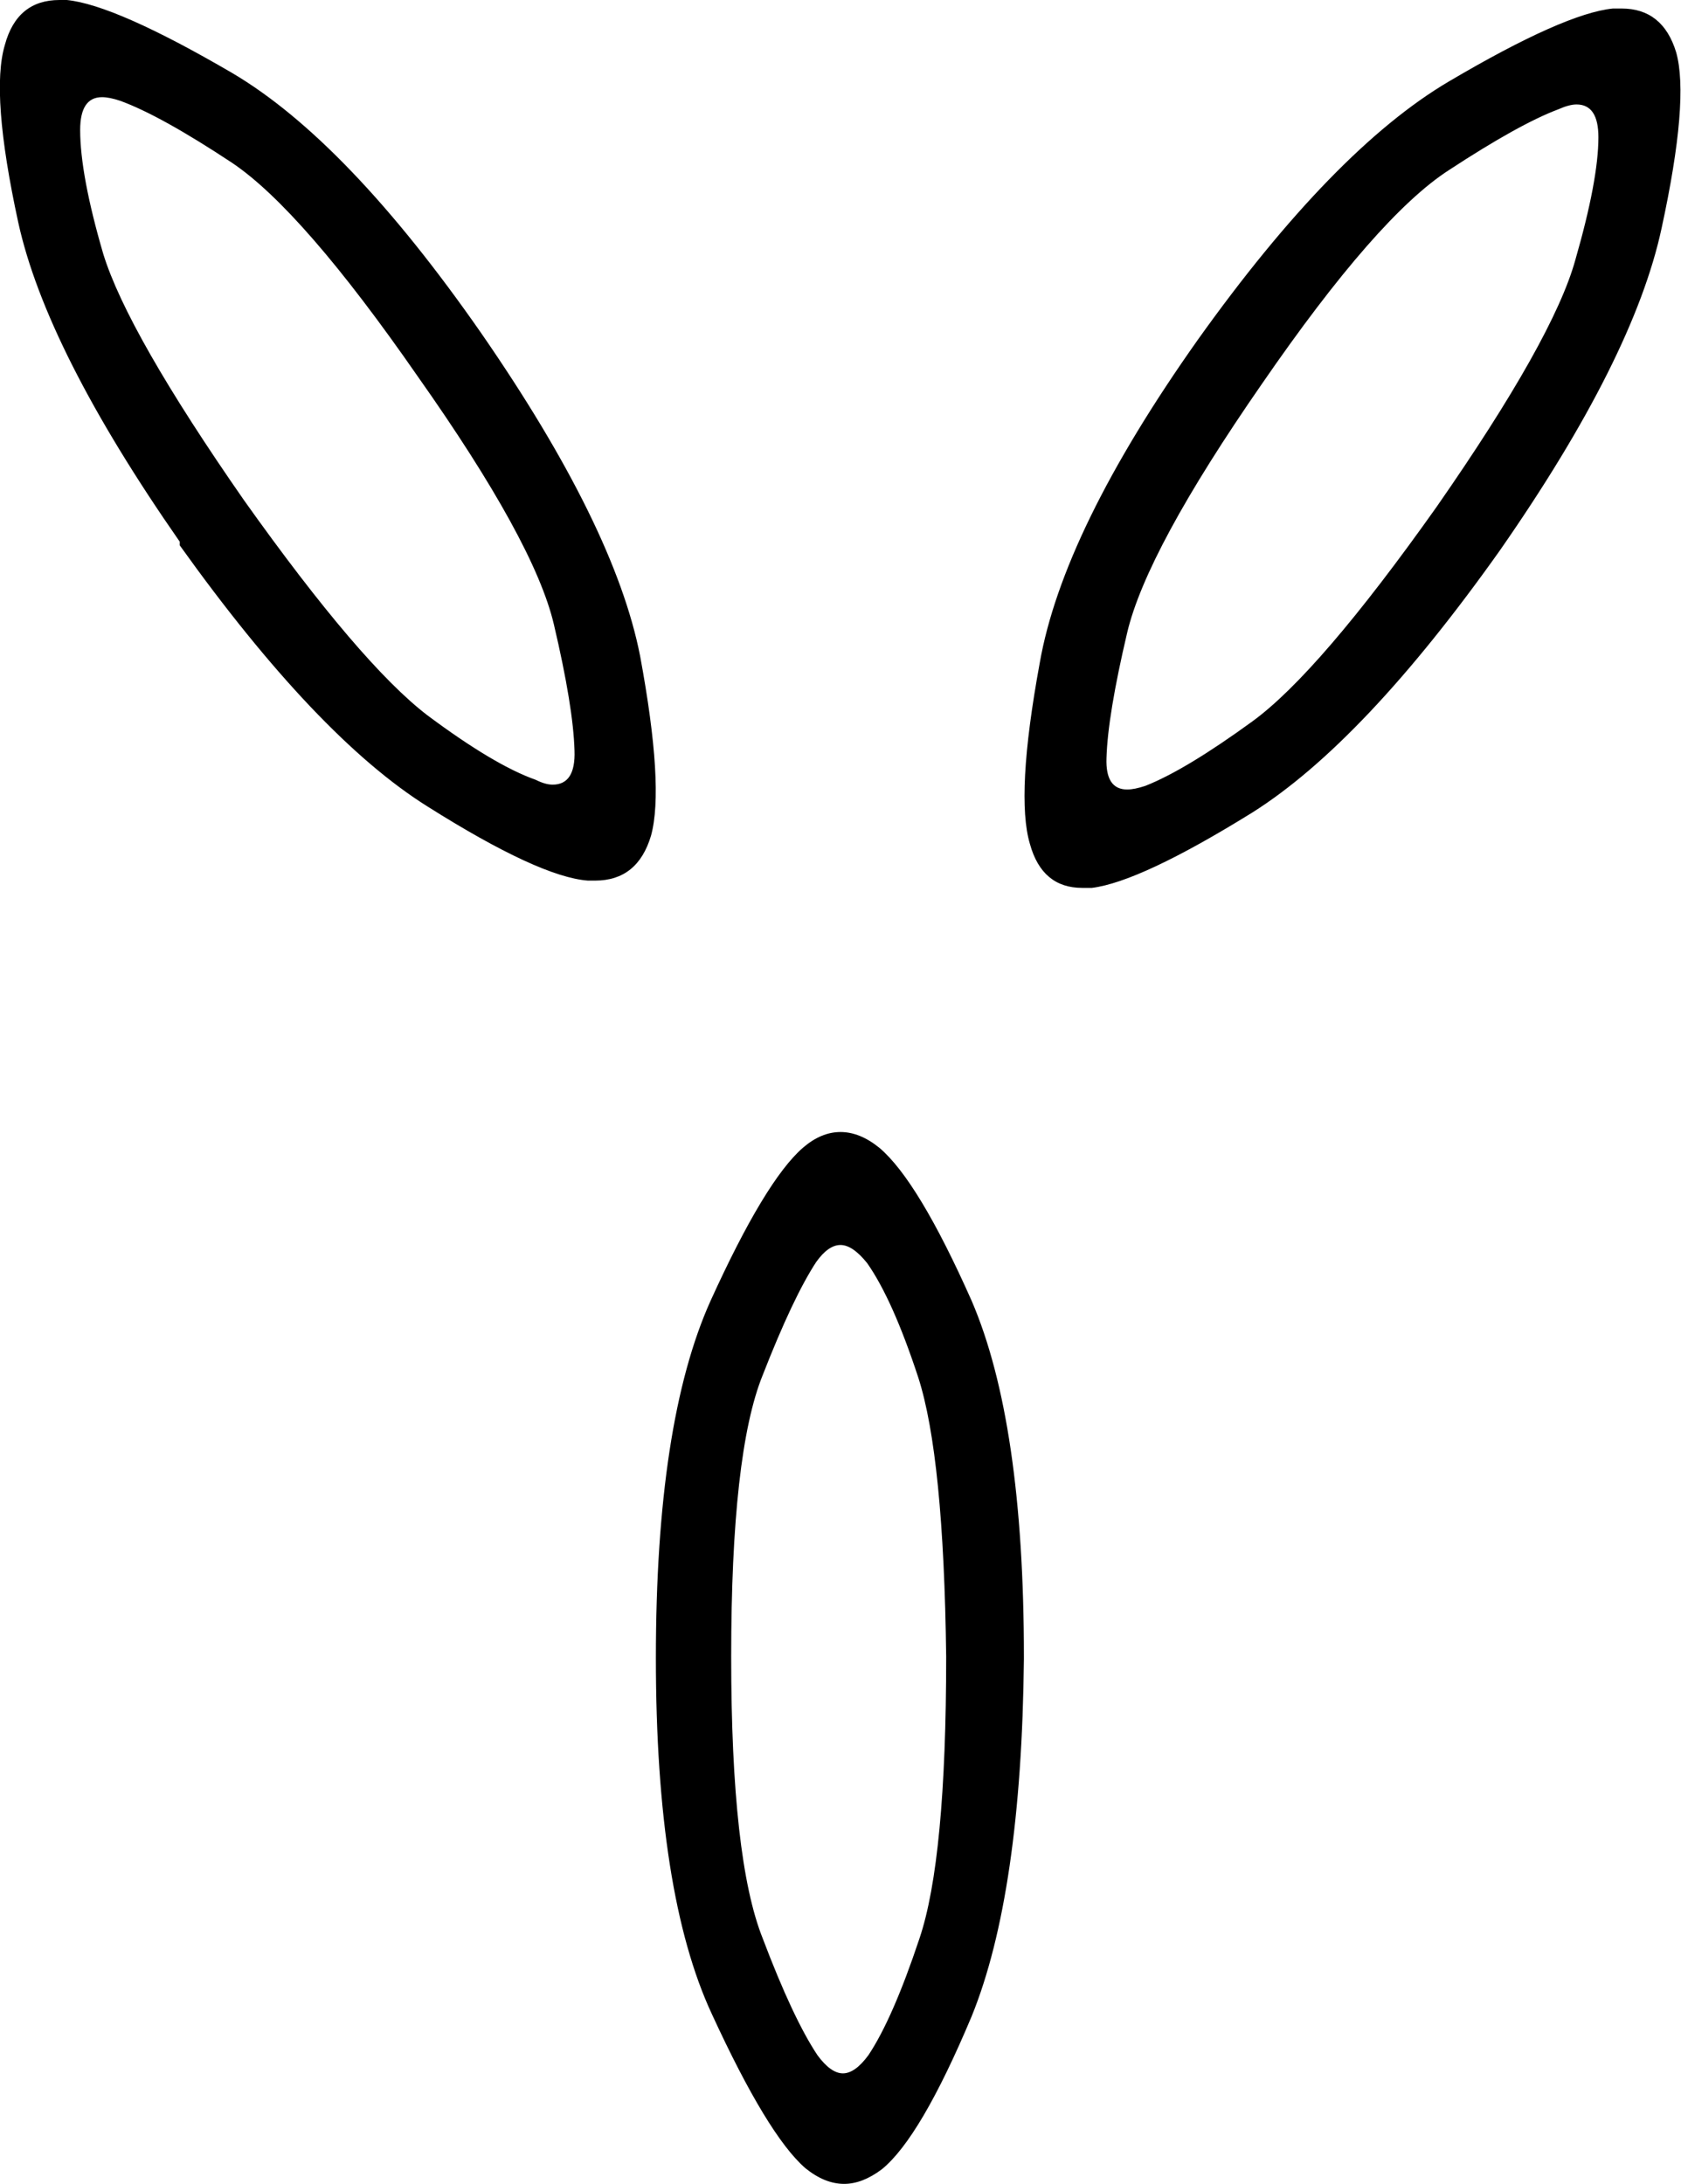 <?xml version='1.0' encoding ='UTF-8' standalone='yes'?>
<svg width='13.84' height='17.98' xmlns='http://www.w3.org/2000/svg' xmlns:xlink='http://www.w3.org/1999/xlink' >
<path style='fill:black; stroke:none' d=' M 0.84 0.8  Q 0.9 0.8 0.99 0.83  Q 1.32 0.95 1.91 1.34  Q 2.49 1.73 3.44 3.1  Q 4.4 4.46 4.56 5.14  Q 4.72 5.82 4.73 6.18  Q 4.74 6.46 4.55 6.46  Q 4.49 6.46 4.41 6.42  Q 4.07 6.3 3.52 5.89  Q 2.97 5.47 2.01 4.12  Q 1.05 2.74 0.85 2.09  Q 0.66 1.44 0.66 1.07  Q 0.66 0.8 0.84 0.8  Z  M 12.98 0.86  Q 13.16 0.86 13.16 1.13  Q 13.16 1.48 12.97 2.14  Q 12.79 2.79 11.83 4.17  Q 10.86 5.54 10.31 5.94  Q 9.76 6.34 9.43 6.47  Q 9.34 6.5 9.28 6.5  Q 9.1 6.5 9.11 6.24  Q 9.12 5.89 9.28 5.21  Q 9.44 4.53 10.39 3.16  Q 11.34 1.78 11.93 1.4  Q 12.51 1.02 12.83 0.9  Q 12.92 0.86 12.98 0.86  Z  M 0.49 0  Q 0.14 0 0.04 0.37  Q -0.08 0.77 0.15 1.83  Q 0.38 2.88 1.48 4.46  L 1.48 4.49  Q 2.61 6.07 3.52 6.64  Q 4.44 7.22 4.84 7.25  Q 4.87 7.25 4.9 7.25  Q 5.25 7.25 5.36 6.88  Q 5.47 6.48 5.27 5.4  Q 5.06 4.33 3.96 2.74  Q 2.86 1.16 1.91 0.6  Q 0.95 0.04 0.55 0  Q 0.52 0 0.49 0  Z  M 13.35 0.07  Q 13.31 0.07 13.28 0.07  Q 12.88 0.11 11.93 0.67  Q 10.98 1.23 9.86 2.8  Q 8.75 4.37 8.56 5.46  Q 8.36 6.55 8.48 6.95  Q 8.58 7.31 8.91 7.31  Q 8.95 7.31 8.99 7.31  Q 9.39 7.26 10.31 6.69  Q 11.23 6.11 12.35 4.53  Q 13.45 2.95 13.68 1.88  Q 13.91 0.82 13.8 0.43  Q 13.69 0.07 13.35 0.07  Z  M 6.92 10.25  Q 7.02 10.25 7.14 10.4  Q 7.35 10.7 7.56 11.34  Q 7.77 11.99 7.79 13.64  Q 7.79 15.31 7.57 15.96  Q 7.35 16.62 7.15 16.92  Q 7.04 17.07 6.94 17.07  Q 6.84 17.07 6.73 16.92  Q 6.53 16.62 6.28 15.96  Q 6.02 15.31 6.02 13.64  Q 6.02 11.96 6.28 11.32  Q 6.53 10.68 6.72 10.39  Q 6.82 10.25 6.92 10.25  Z  M 6.92 9.32  Q 6.76 9.32 6.61 9.45  Q 6.3 9.72 5.85 10.71  Q 5.4 11.71 5.4 13.65  Q 5.4 15.59 5.86 16.58  Q 6.32 17.58 6.63 17.85  Q 6.79 17.98 6.95 17.98  Q 7.1 17.98 7.26 17.86  Q 7.58 17.6 8 16.6  Q 8.41 15.59 8.43 13.66  L 8.43 13.64  Q 8.43 11.71 8 10.71  Q 7.56 9.72 7.24 9.45  Q 7.08 9.32 6.92 9.32  Z '/></svg>
